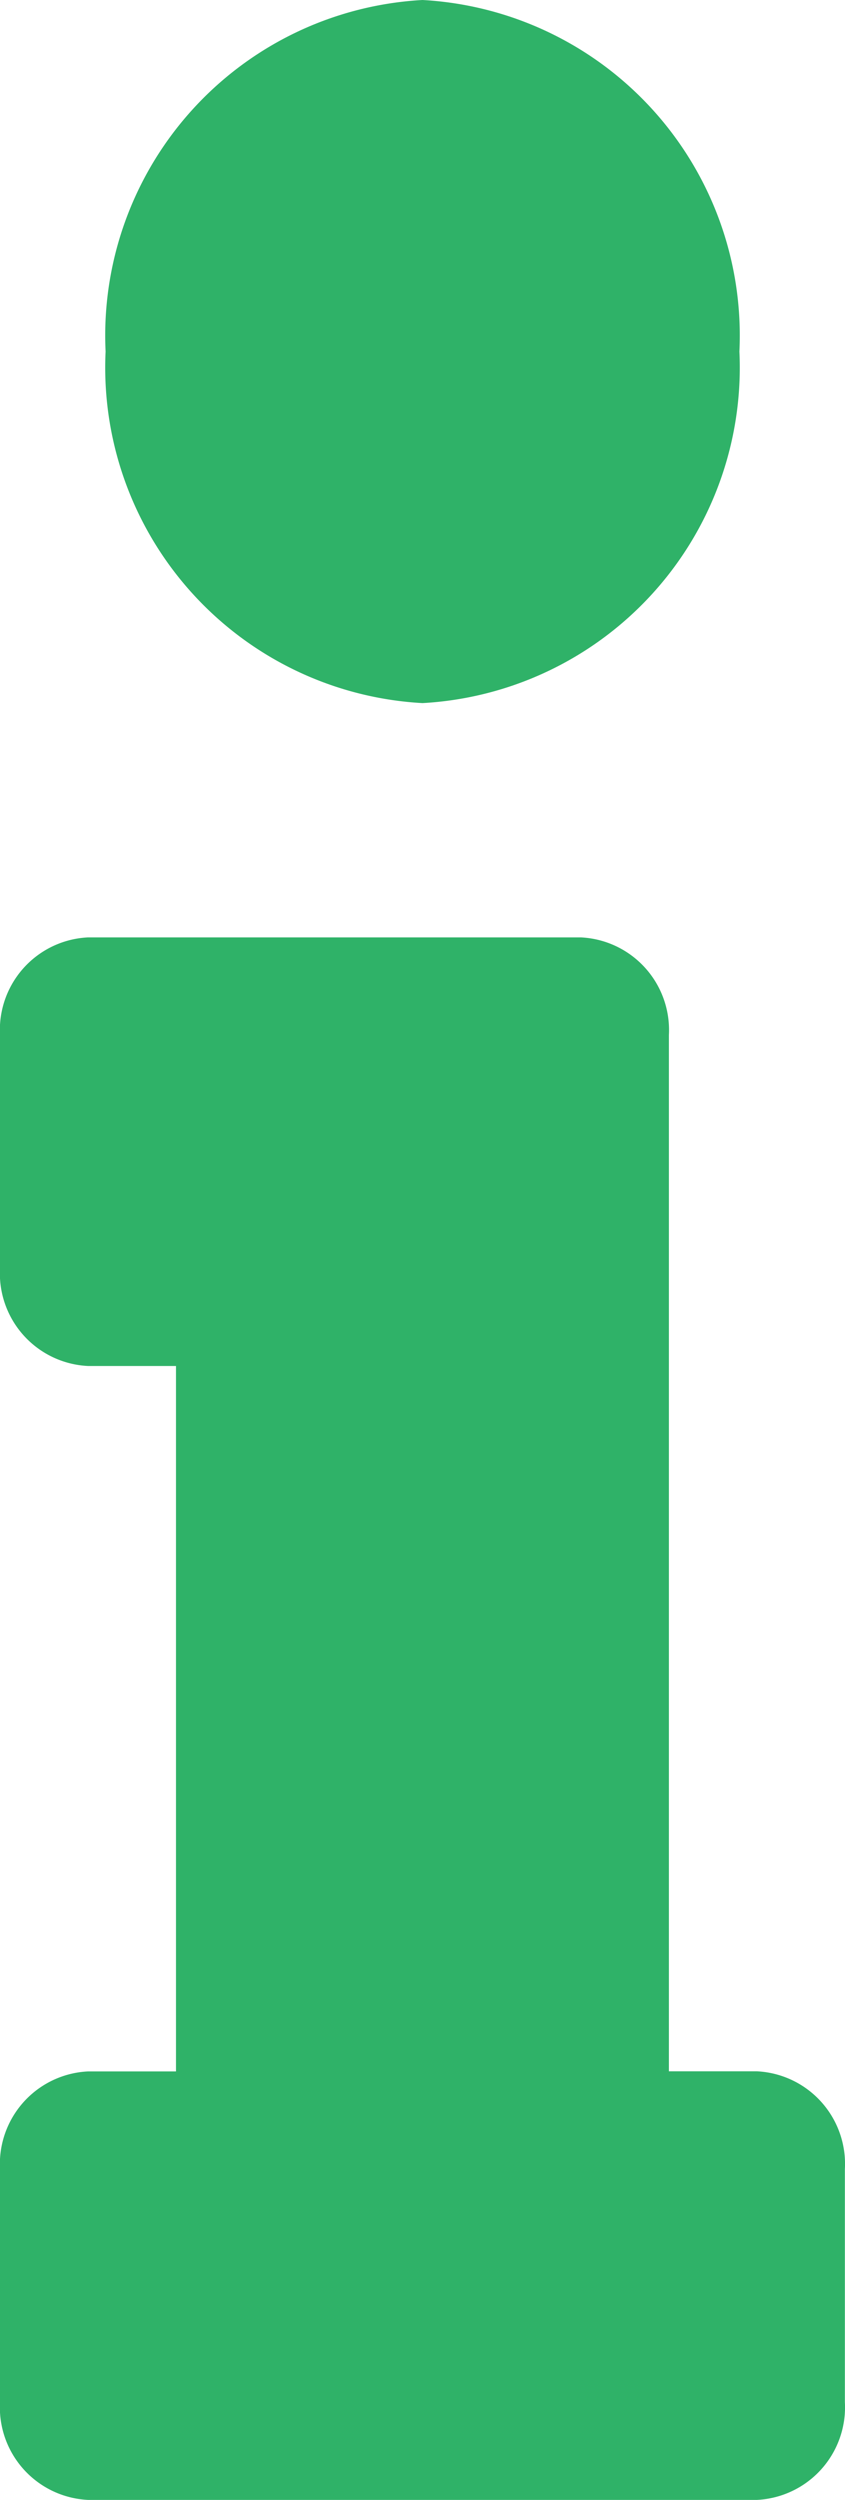 <svg xmlns="http://www.w3.org/2000/svg" width="7.298" height="21.575" viewBox="0 0 7.298 21.575"><defs><style>.a{fill:#2fb268;}</style></defs><path class="a" d="M.76,17.877h.76V11.789H.76A.8.8,0,0,1,0,10.947V8.933a.8.8,0,0,1,.76-.843H5.017a.8.8,0,0,1,.76.843v8.943h.76a.8.8,0,0,1,.76.843v2.013a.8.8,0,0,1-.76.843H.76A.8.8,0,0,1,0,20.732V18.719A.8.8,0,0,1,.76,17.877ZM3.649,0A2.9,2.9,0,0,0,.912,3.034,2.9,2.9,0,0,0,3.649,6.068,2.9,2.9,0,0,0,6.386,3.034,2.9,2.9,0,0,0,3.649,0Z"/></svg>
